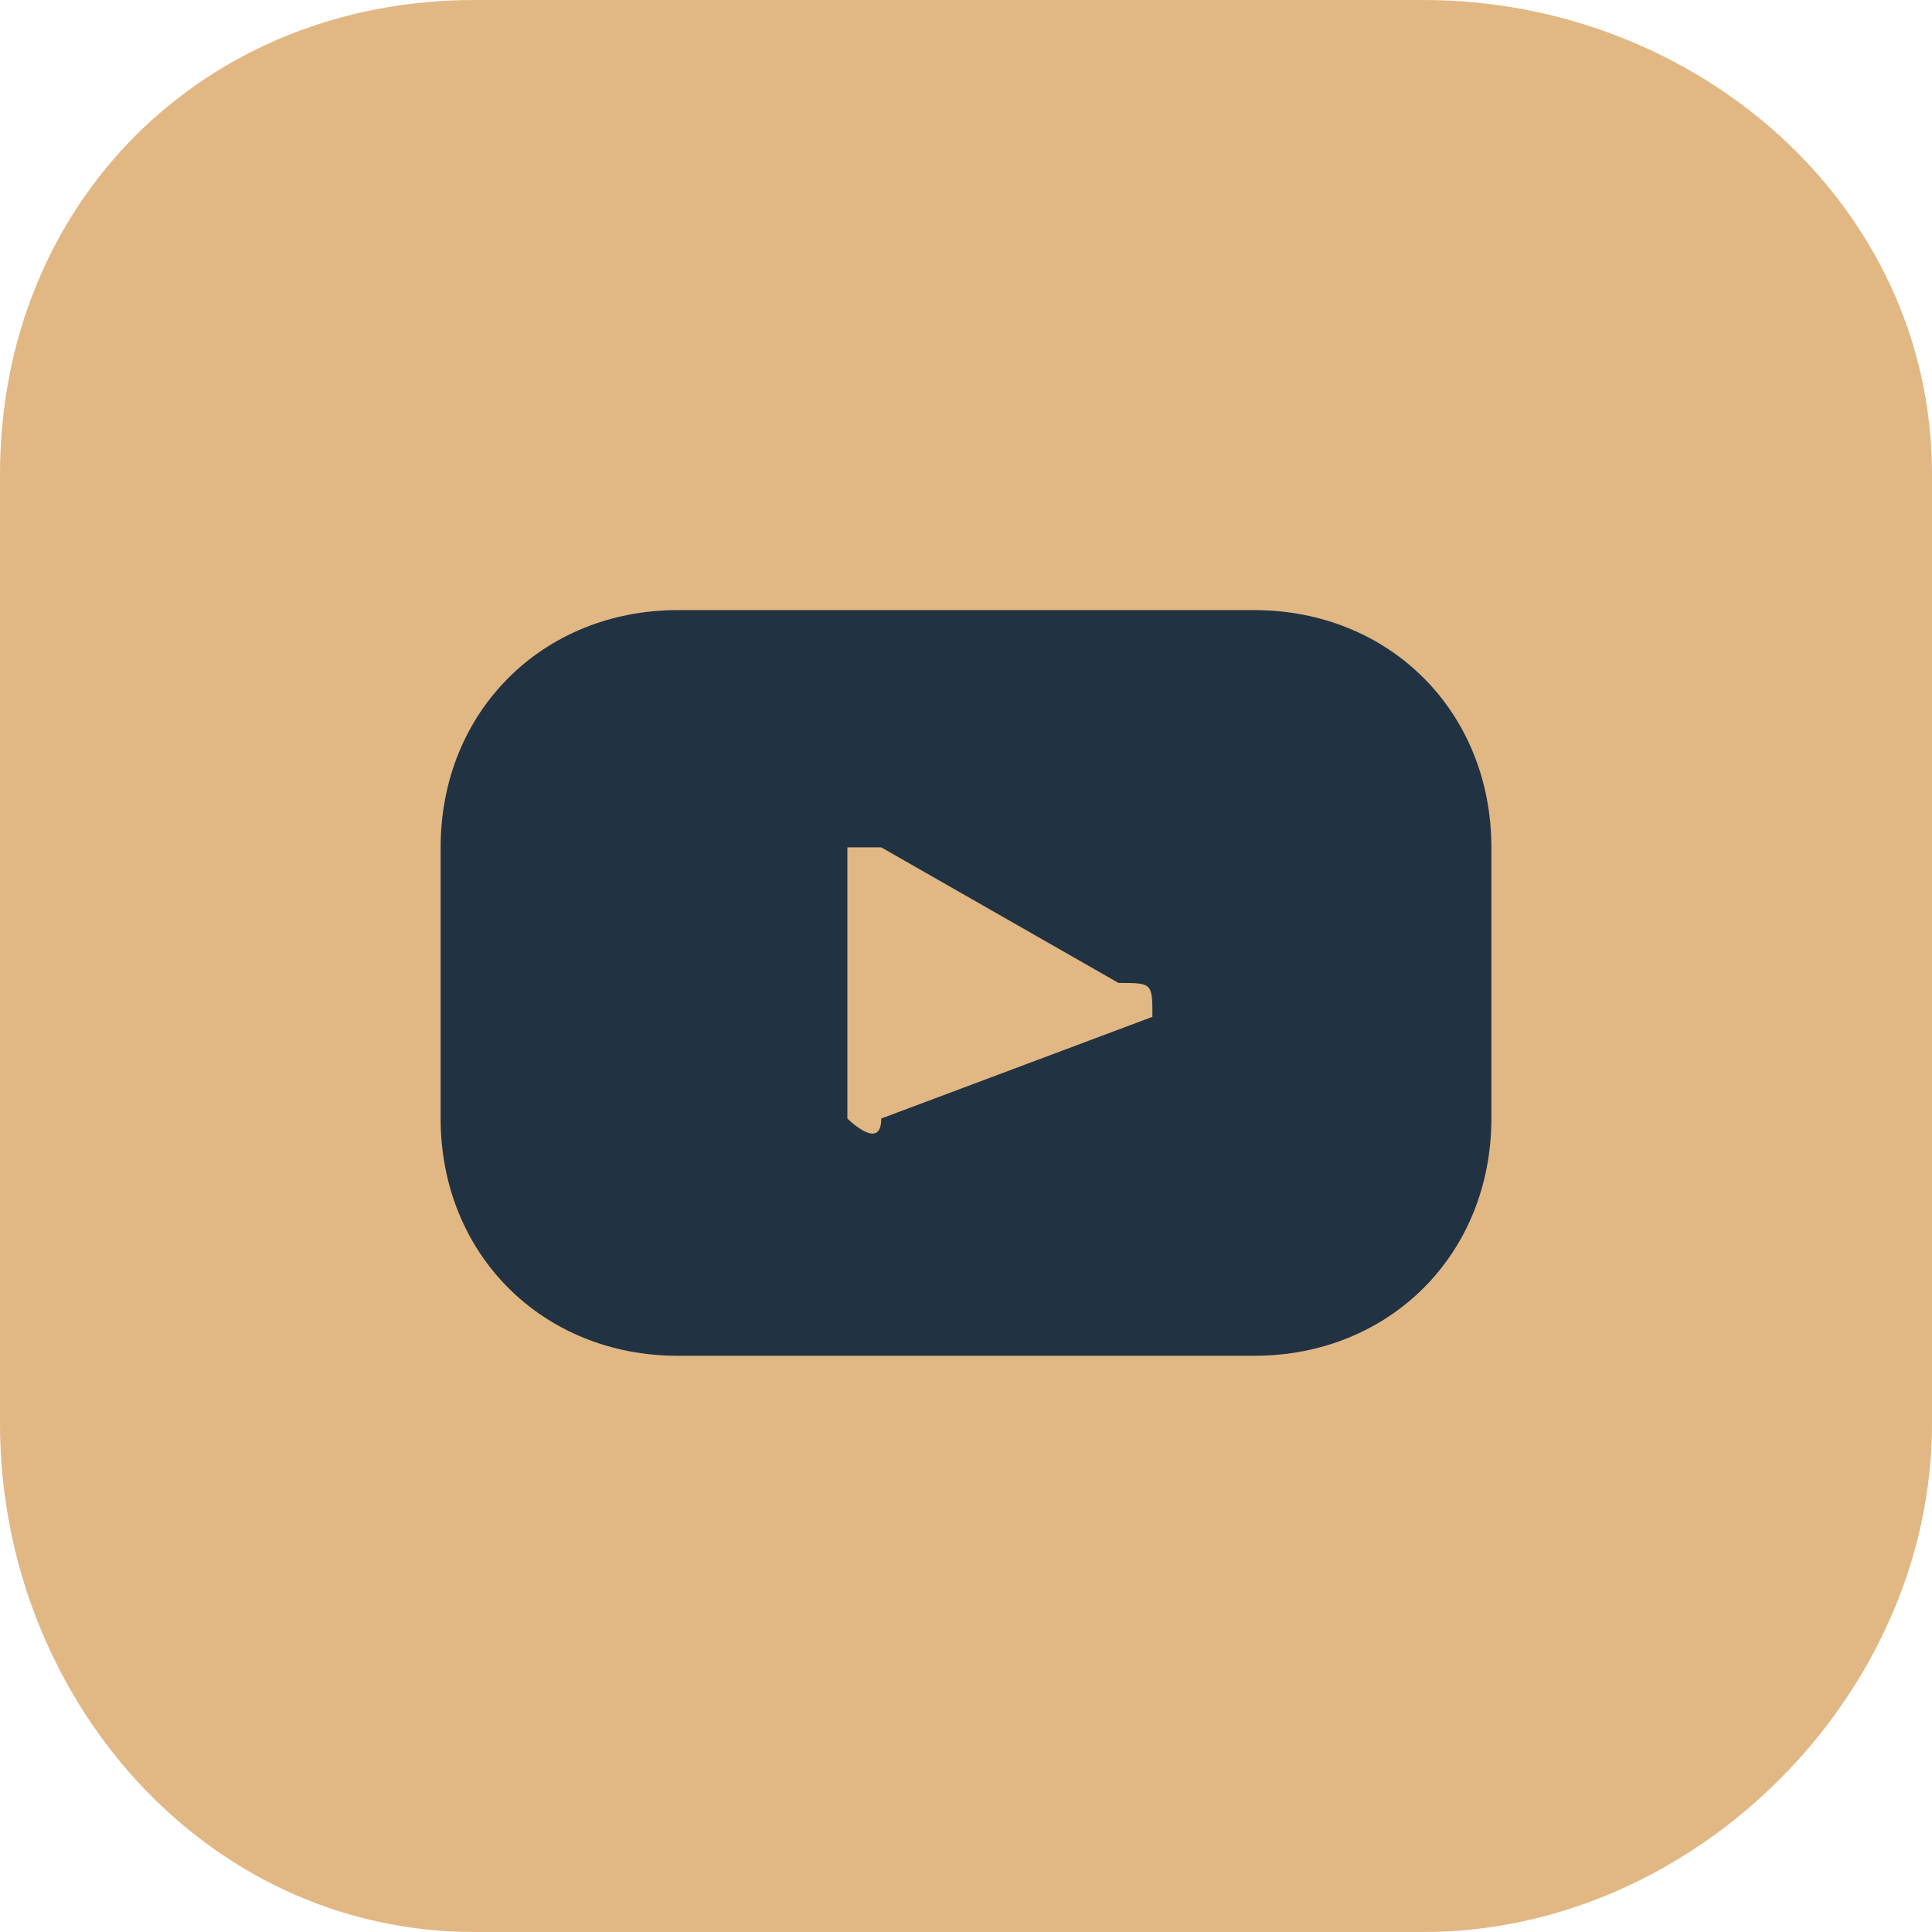 <?xml version="1.0" encoding="UTF-8"?>
<!DOCTYPE svg PUBLIC "-//W3C//DTD SVG 1.1//EN" "http://www.w3.org/Graphics/SVG/1.1/DTD/svg11.dtd">
<!-- Creator: CorelDRAW 2020 (64-Bit) -->
<svg xmlns="http://www.w3.org/2000/svg" xml:space="preserve" width="30px" height="30px" version="1.1" style="shape-rendering:geometricPrecision; text-rendering:geometricPrecision; image-rendering:optimizeQuality; fill-rule:evenodd; clip-rule:evenodd"
viewBox="0 0 0.57 0.57"
 xmlns:xlink="http://www.w3.org/1999/xlink"
 xmlns:xodm="http://www.corel.com/coreldraw/odm/2003">
 <defs>
  <style type="text/css">
   <![CDATA[
    .fil1 {fill:#213242;fill-rule:nonzero}
    .fil0 {fill:#E1B783;fill-rule:nonzero}
   ]]>
  </style>
 </defs>
 <g id="Capa_x0020_1">
  <g id="_2251657929856">
   <path class="fil0" d="M0.42 0.57l-0.28 0c-0.08,0 -0.14,-0.07 -0.14,-0.15l0 -0.28c0,-0.08 0.06,-0.14 0.14,-0.14l0.28 0c0.08,0 0.15,0.06 0.15,0.14l0 0.28c0,0.08 -0.07,0.15 -0.15,0.15z"/>
   <path class="fil1" d="M0.34 0.3l-0.08 0.03c0,0.01 -0.01,0 -0.01,0l0 -0.08c0,0 0.01,0 0.01,0l0.07 0.04c0.01,0 0.01,0 0.01,0.01zm0.1 -0.05c0,-0.04 -0.03,-0.07 -0.07,-0.07l-0.17 0c-0.04,0 -0.07,0.03 -0.07,0.07l0 0.08c0,0.04 0.03,0.07 0.07,0.07l0.17 0c0.04,0 0.07,-0.03 0.07,-0.07l0 -0.08z"/>
  </g>
 </g>
</svg>
